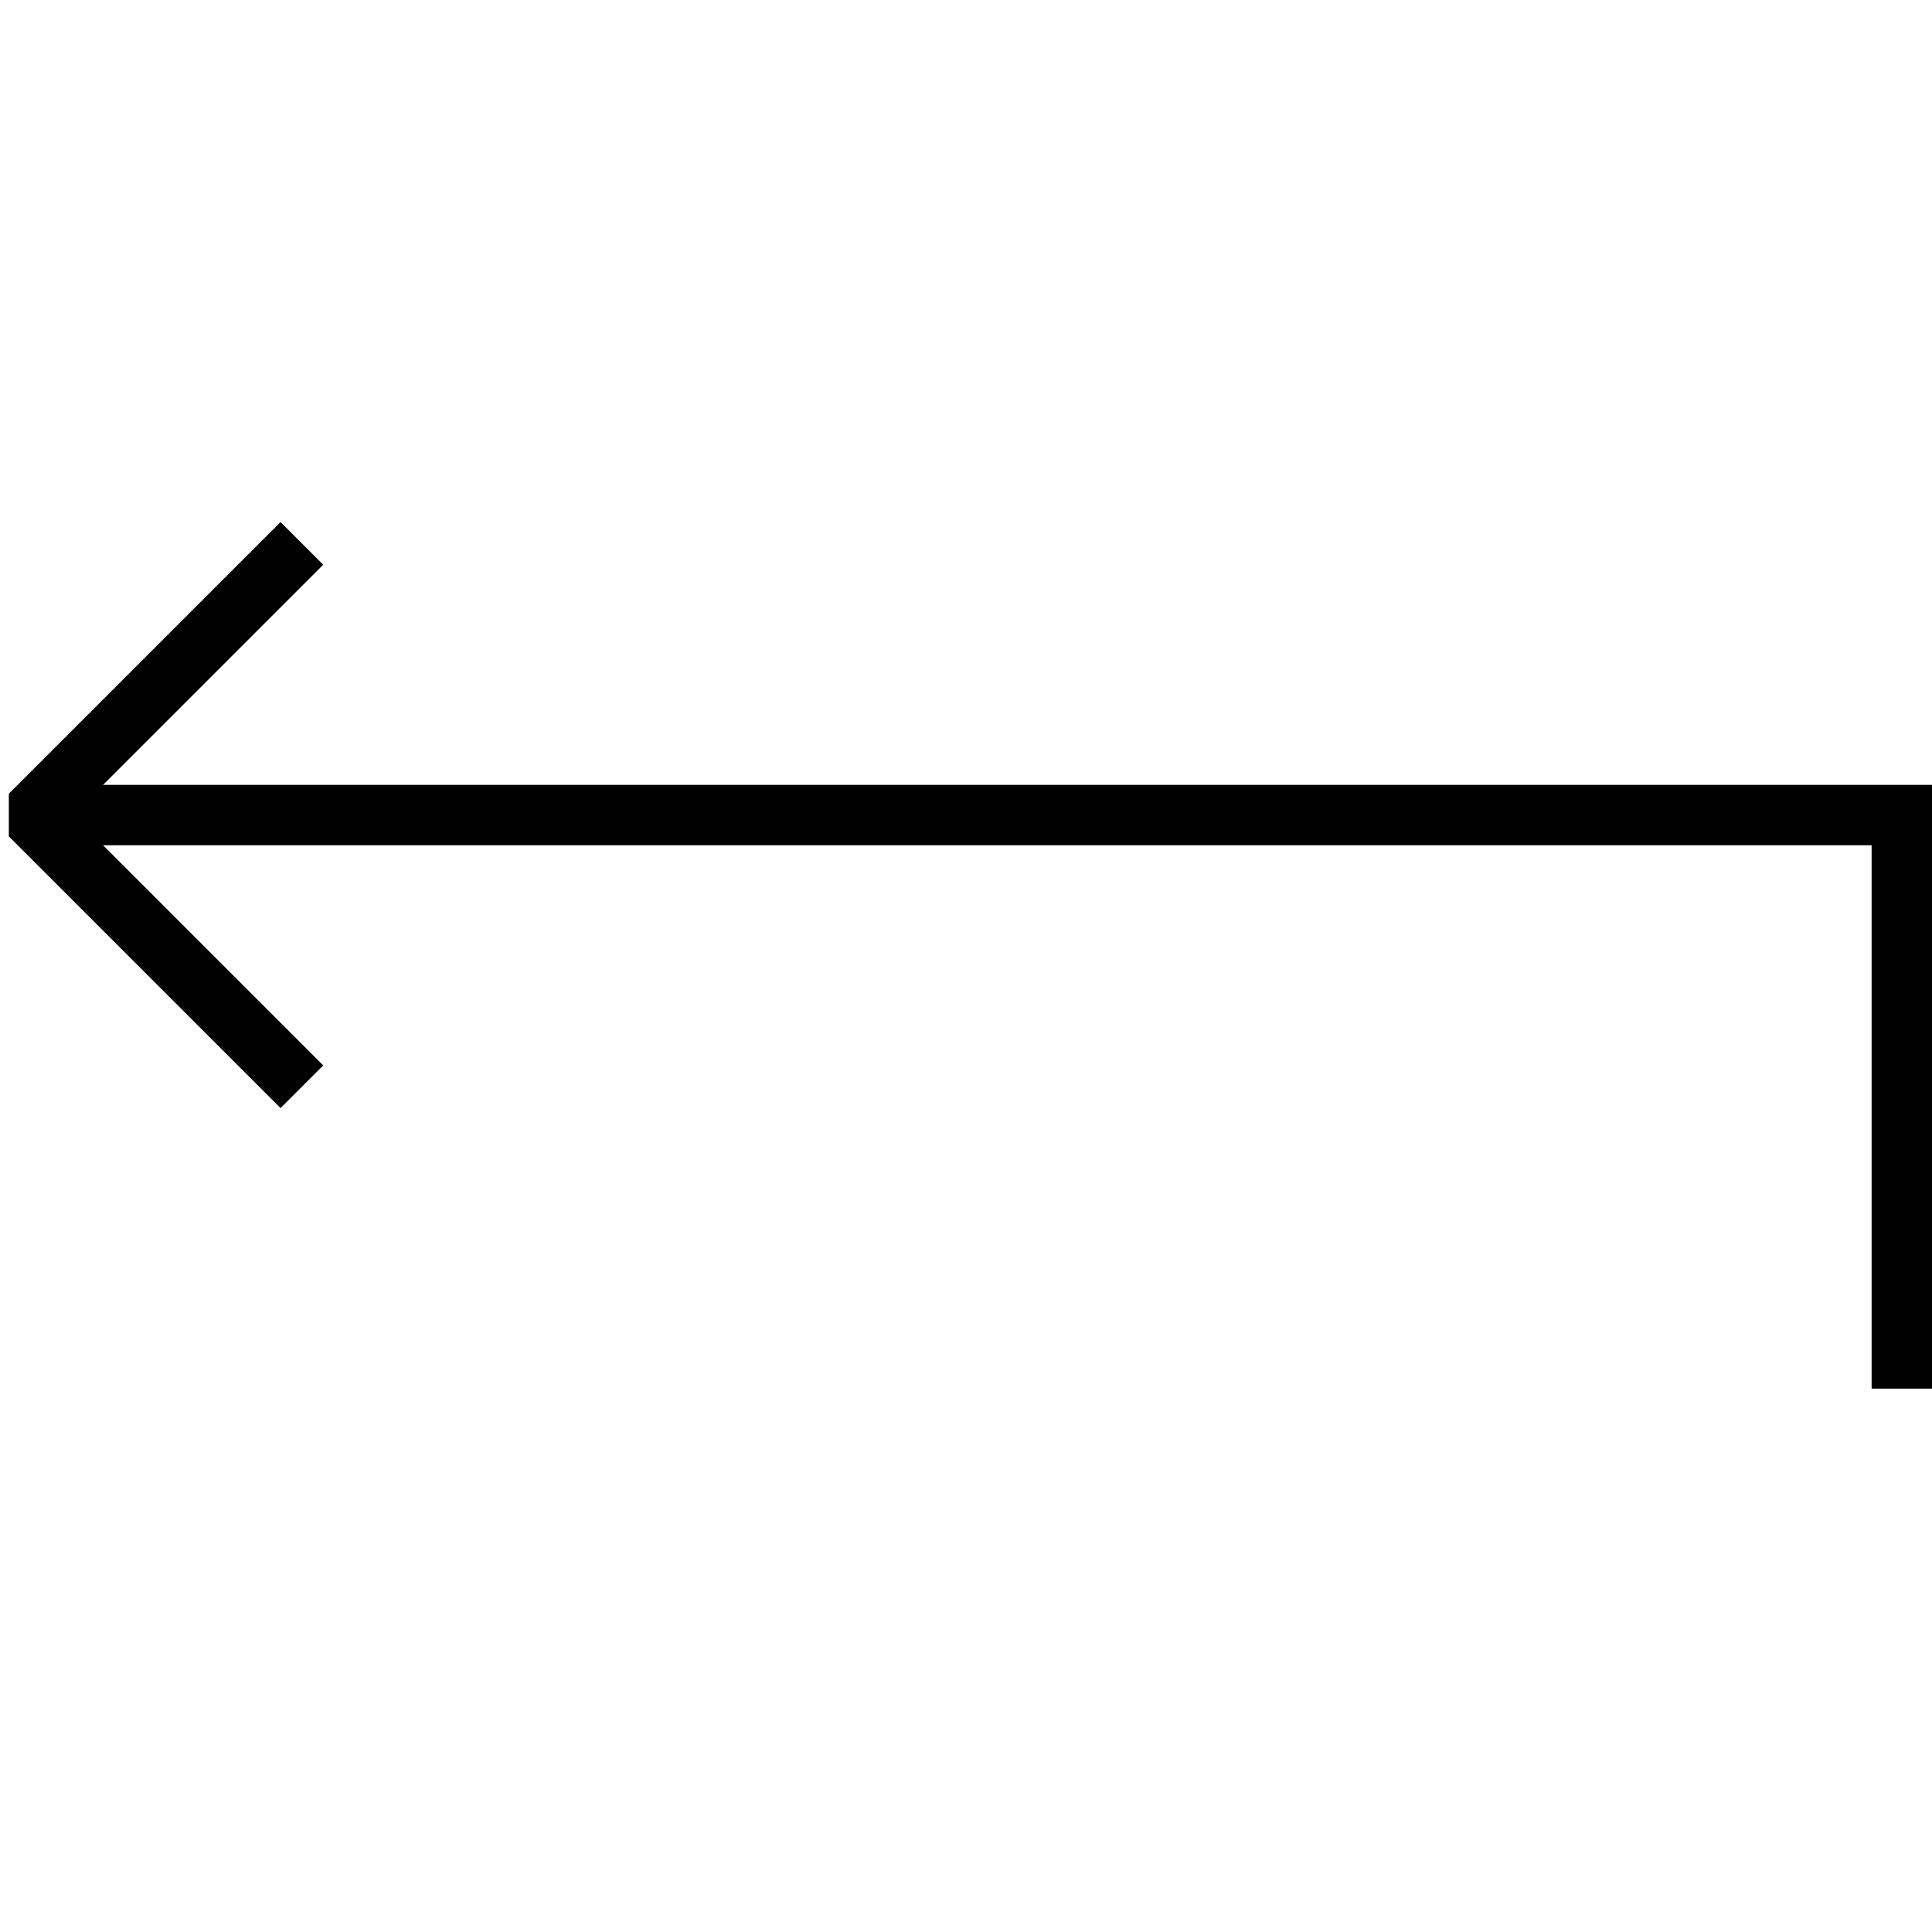 <svg xmlns="http://www.w3.org/2000/svg" xmlns:xlink="http://www.w3.org/1999/xlink" id="Layer_1" width="64" height="64" x="0" y="0" enable-background="new 0 0 64 64" version="1.1" viewBox="0 0 64 64" xml:space="preserve"><g><polyline fill="none" stroke="#000" stroke-miterlimit="10" stroke-width="2" points="1 27 63 27 63 46"/></g><polyline fill="none" stroke="#000" stroke-linejoin="bevel" stroke-miterlimit="10" stroke-width="2" points="10 18 1 27 10 36"/></svg>